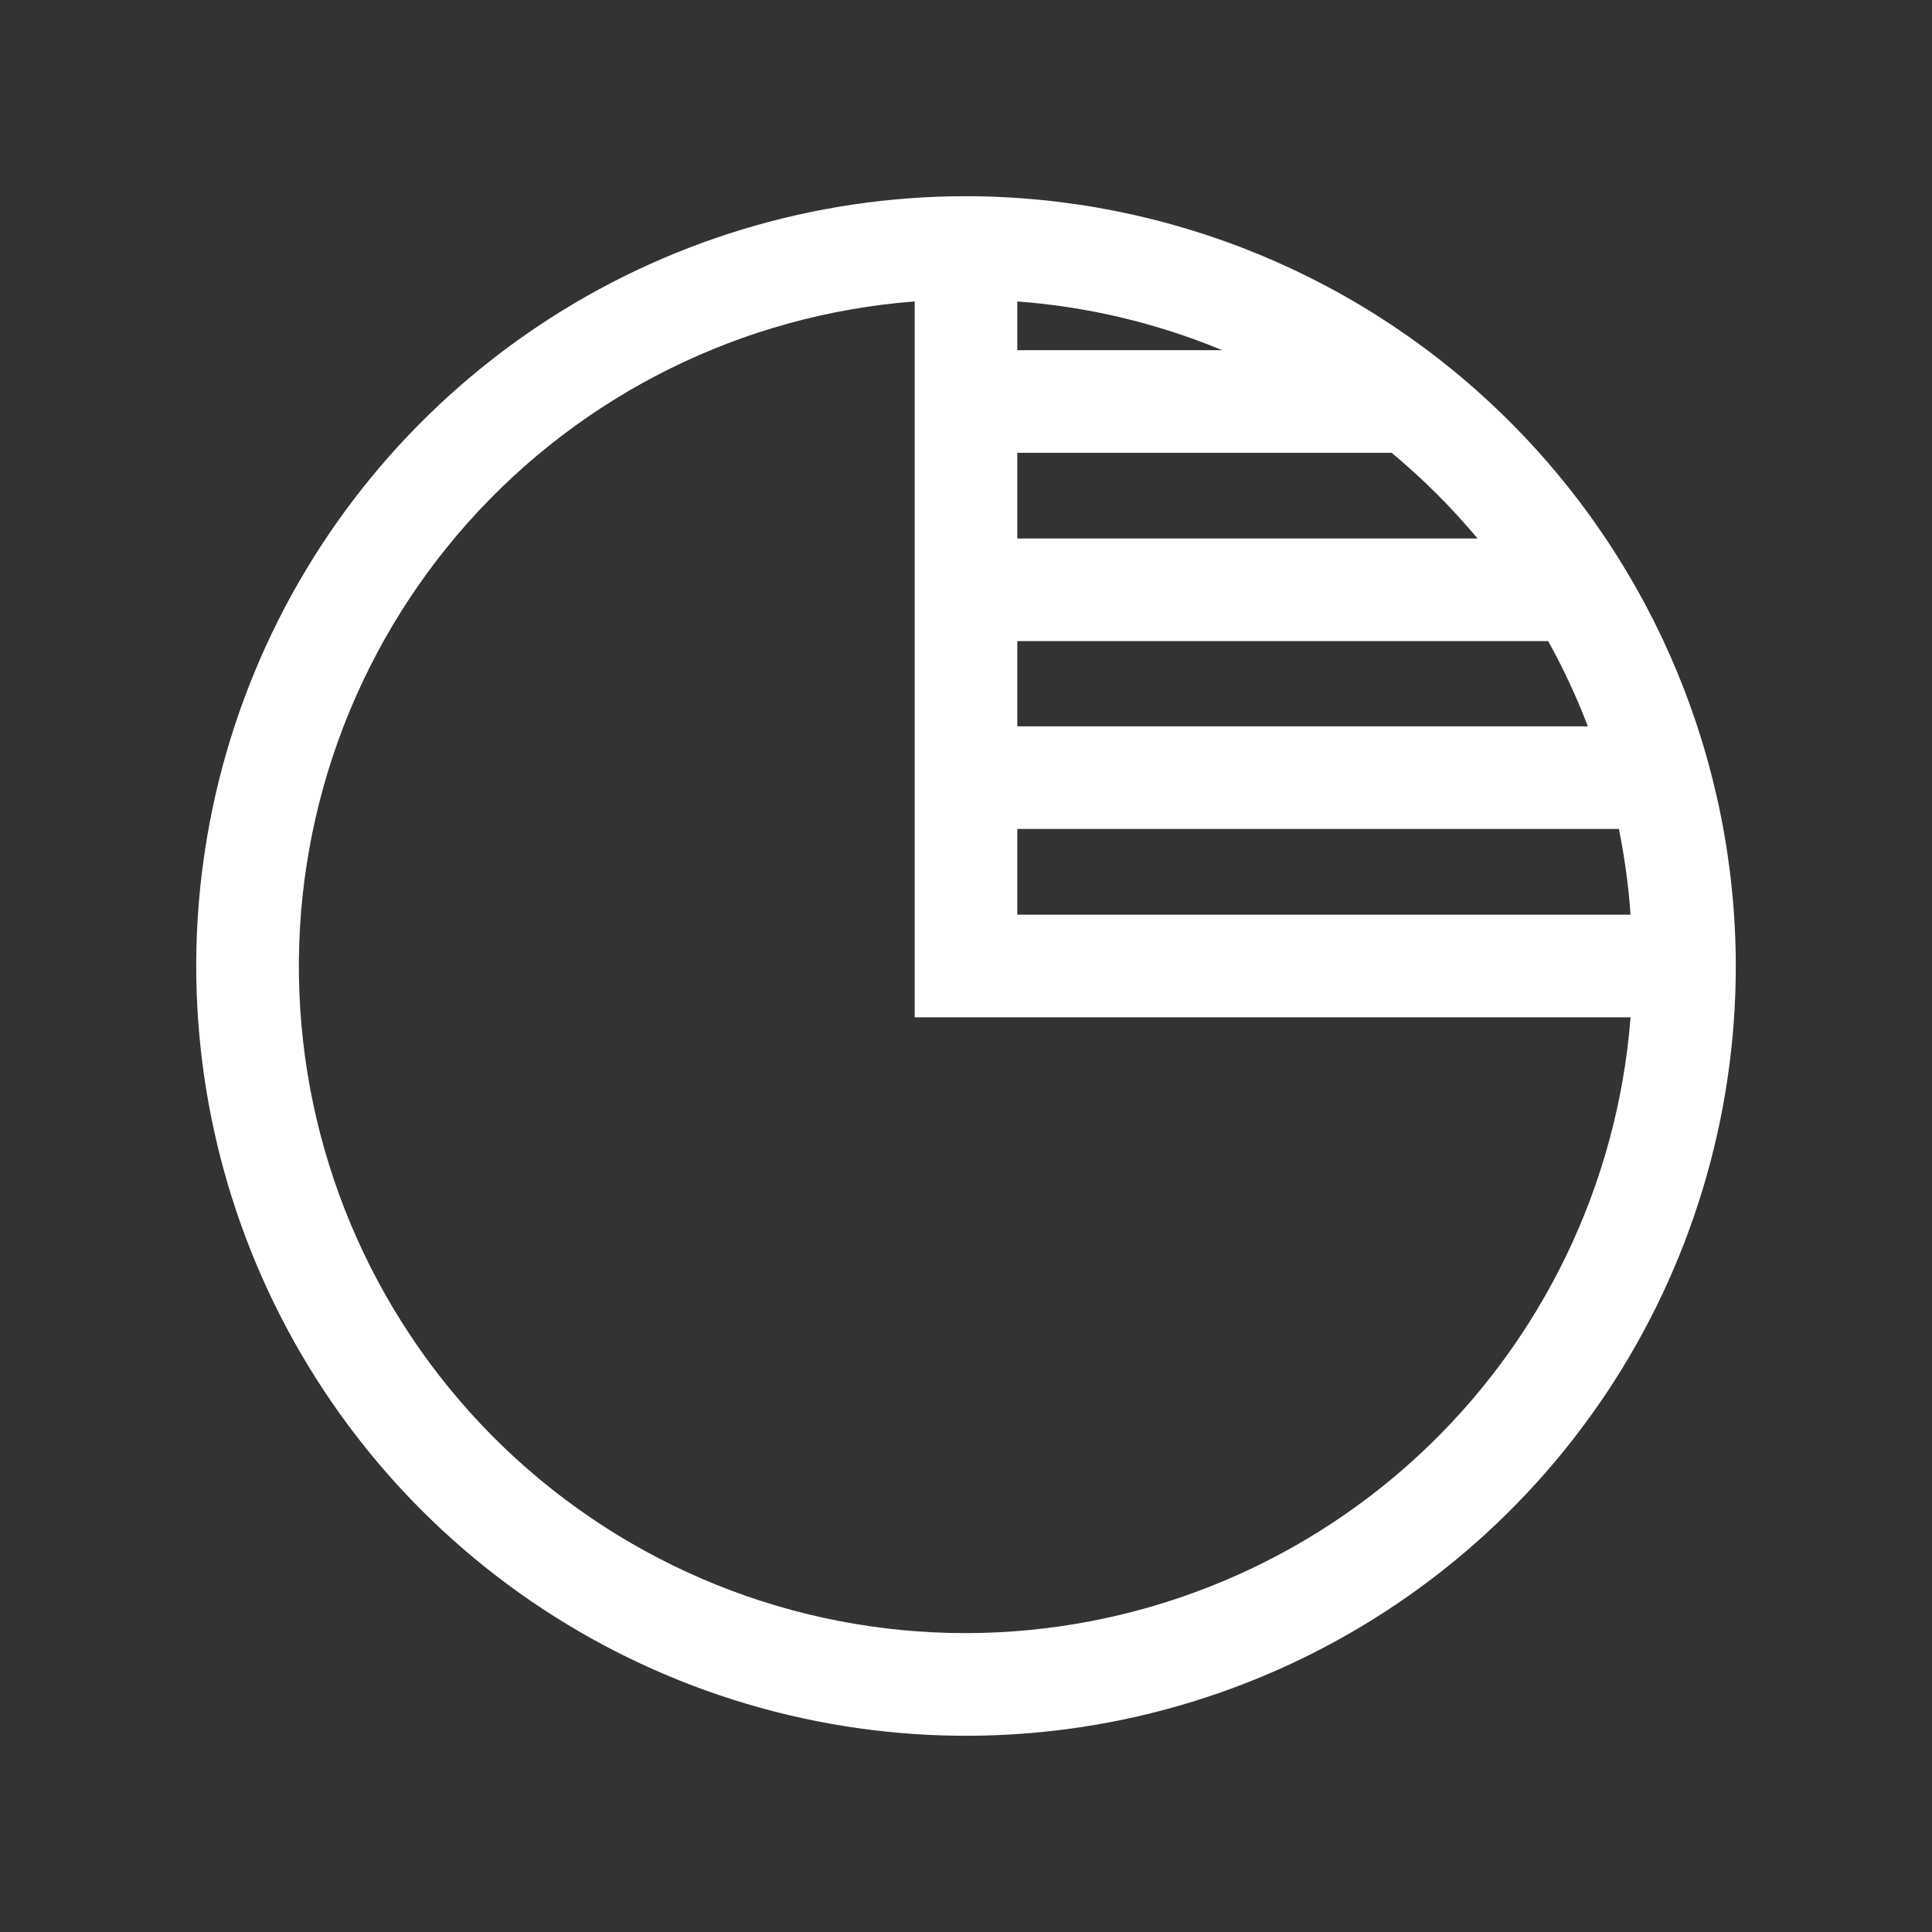 <svg width="40" height="40" viewBox="0 0 40 40" fill="none" xmlns="http://www.w3.org/2000/svg">
<rect x="0" y="0" width="40" height="40" fill="#333333" stroke="none"/>
<path d="M20 4.062C16.848 4.062 13.767 4.997 11.146 6.748C8.525 8.5 6.482 10.989 5.276 13.901C4.069 16.813 3.754 20.018 4.369 23.109C4.984 26.201 6.502 29.041 8.73 31.27C10.959 33.498 13.799 35.016 16.891 35.631C19.982 36.246 23.187 35.931 26.099 34.724C29.011 33.518 31.5 31.475 33.252 28.854C35.003 26.233 35.938 23.152 35.938 20C35.933 15.774 34.252 11.723 31.264 8.736C28.277 5.748 24.226 4.067 20 4.062ZM21.062 6.241C22.521 6.349 23.953 6.69 25.304 7.25H21.062V6.241ZM21.062 9.375H28.813C29.458 9.912 30.053 10.505 30.591 11.149H21.062V9.375ZM20 33.812C16.429 33.814 12.997 32.432 10.423 29.957C7.85 27.482 6.335 24.106 6.198 20.538C6.06 16.97 7.311 13.488 9.686 10.822C12.061 8.156 15.377 6.514 18.938 6.241V21.062H33.759C33.489 24.529 31.923 27.766 29.373 30.129C26.823 32.492 23.477 33.807 20 33.812ZM33.759 18.938H21.062V17.163H33.517C33.636 17.749 33.717 18.341 33.759 18.938ZM32.875 15.038H21.062V13.274H32.053C32.369 13.842 32.643 14.432 32.875 15.038Z" fill="white"/>
</svg>
